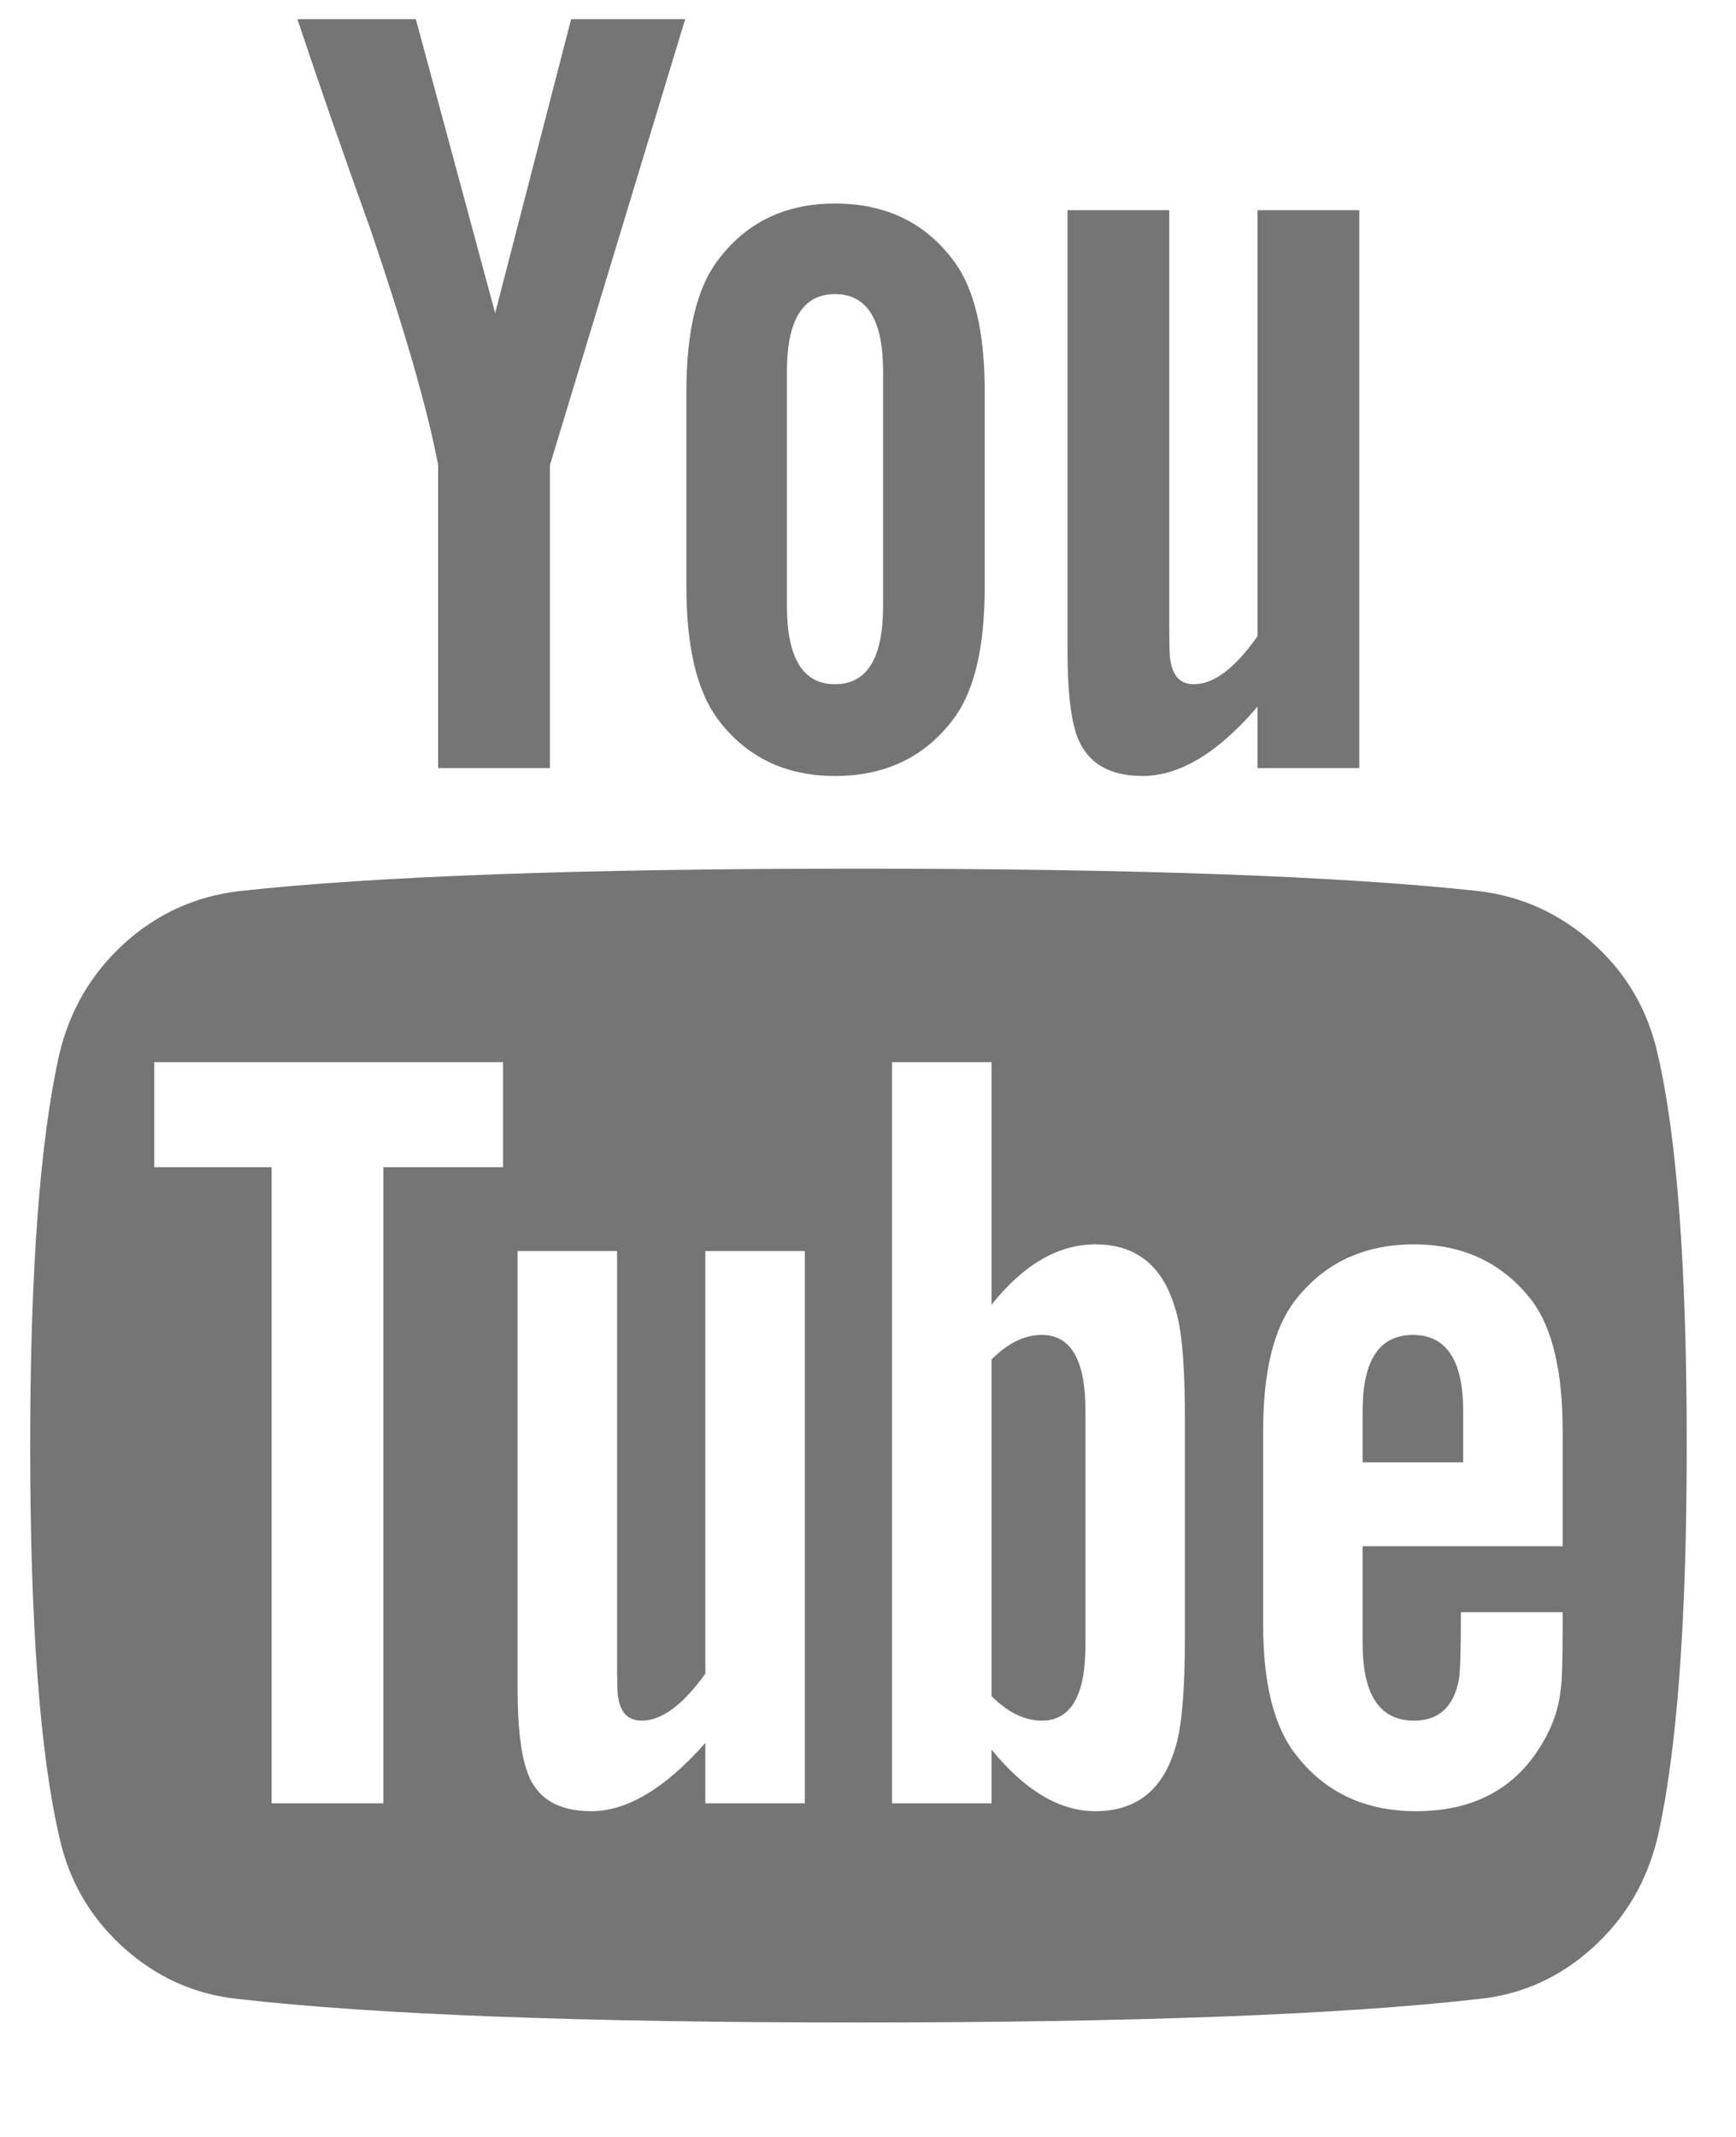<?xml version="1.0" encoding="UTF-8" standalone="no"?>
<svg width="13px" height="16px" viewBox="0 0 13 16" version="1.1" xmlns="http://www.w3.org/2000/svg" xmlns:xlink="http://www.w3.org/1999/xlink">
    <!-- Generator: Sketch 50 (54983) - http://www.bohemiancoding.com/sketch -->
    <title>Social/Youtube</title>
    <desc>Created with Sketch.</desc>
    <defs></defs>
    <g id="Social/Youtube" stroke="none" stroke-width="1" fill="none" fill-rule="evenodd">
        <path d="M8.128,10.556 L8.128,12.322 C8.128,12.696 8.019,12.883 7.801,12.883 C7.673,12.883 7.547,12.821 7.425,12.699 L7.425,10.179 C7.547,10.056 7.673,9.995 7.801,9.995 C8.019,9.995 8.128,10.182 8.128,10.556 Z M10.957,10.564 L10.957,10.949 L10.204,10.949 L10.204,10.564 C10.204,10.185 10.329,9.995 10.58,9.995 C10.831,9.995 10.957,10.185 10.957,10.564 Z M2.871,8.739 L3.767,8.739 L3.767,7.953 L1.155,7.953 L1.155,8.739 L2.034,8.739 L2.034,13.502 L2.871,13.502 L2.871,8.739 Z M5.282,13.502 L6.027,13.502 L6.027,9.367 L5.282,9.367 L5.282,12.531 C5.114,12.766 4.955,12.883 4.805,12.883 C4.704,12.883 4.646,12.824 4.629,12.707 C4.623,12.69 4.621,12.593 4.621,12.414 L4.621,9.367 L3.876,9.367 L3.876,12.64 C3.876,12.914 3.898,13.117 3.943,13.251 C4.009,13.458 4.171,13.561 4.428,13.561 C4.696,13.561 4.98,13.391 5.282,13.05 L5.282,13.502 Z M8.873,12.263 L8.873,10.614 C8.873,10.207 8.848,9.931 8.797,9.786 C8.703,9.473 8.504,9.317 8.203,9.317 C7.924,9.317 7.665,9.468 7.425,9.769 L7.425,7.953 L6.68,7.953 L6.68,13.502 L7.425,13.502 L7.425,13.1 C7.676,13.407 7.935,13.561 8.203,13.561 C8.504,13.561 8.703,13.407 8.797,13.1 C8.848,12.95 8.873,12.671 8.873,12.263 Z M11.702,12.18 L11.702,12.071 L10.94,12.071 C10.94,12.355 10.935,12.526 10.924,12.581 C10.884,12.782 10.773,12.883 10.589,12.883 C10.332,12.883 10.204,12.69 10.204,12.305 L10.204,11.577 L11.702,11.577 L11.702,10.715 C11.702,10.274 11.627,9.95 11.476,9.744 C11.258,9.459 10.963,9.317 10.589,9.317 C10.209,9.317 9.911,9.459 9.693,9.744 C9.537,9.95 9.459,10.274 9.459,10.715 L9.459,12.163 C9.459,12.604 9.54,12.927 9.701,13.134 C9.919,13.419 10.22,13.561 10.605,13.561 C11.007,13.561 11.309,13.413 11.509,13.117 C11.61,12.967 11.669,12.816 11.685,12.665 C11.696,12.615 11.702,12.453 11.702,12.18 Z M6.613,4.537 L6.613,2.78 C6.613,2.395 6.493,2.202 6.253,2.202 C6.013,2.202 5.893,2.395 5.893,2.78 L5.893,4.537 C5.893,4.928 6.013,5.123 6.253,5.123 C6.493,5.123 6.613,4.928 6.613,4.537 Z M12.631,10.824 C12.631,12.129 12.559,13.106 12.414,13.753 C12.335,14.083 12.174,14.359 11.928,14.582 C11.682,14.805 11.398,14.934 11.074,14.967 C10.047,15.084 8.499,15.143 6.429,15.143 C4.358,15.143 2.81,15.084 1.783,14.967 C1.459,14.934 1.173,14.805 0.925,14.582 C0.677,14.359 0.516,14.083 0.444,13.753 C0.299,13.128 0.226,12.152 0.226,10.824 C0.226,9.518 0.299,8.541 0.444,7.894 C0.522,7.565 0.684,7.289 0.929,7.065 C1.175,6.842 1.462,6.711 1.791,6.672 C2.813,6.56 4.358,6.504 6.429,6.504 C8.499,6.504 10.047,6.56 11.074,6.672 C11.398,6.711 11.684,6.842 11.932,7.065 C12.181,7.289 12.341,7.565 12.414,7.894 C12.559,8.519 12.631,9.496 12.631,10.824 Z M4.277,0.143 L5.131,0.143 L4.118,3.483 L4.118,5.751 L3.281,5.751 L3.281,3.483 C3.203,3.07 3.033,2.478 2.771,1.708 C2.564,1.133 2.383,0.612 2.227,0.143 L3.114,0.143 L3.708,2.344 L4.277,0.143 Z M7.374,2.93 L7.374,4.395 C7.374,4.847 7.296,5.176 7.14,5.383 C6.928,5.667 6.632,5.81 6.253,5.81 C5.879,5.81 5.586,5.667 5.374,5.383 C5.218,5.171 5.14,4.842 5.14,4.395 L5.14,2.93 C5.14,2.484 5.218,2.157 5.374,1.951 C5.586,1.666 5.879,1.524 6.253,1.524 C6.632,1.524 6.928,1.666 7.14,1.951 C7.296,2.157 7.374,2.484 7.374,2.93 Z M10.179,1.574 L10.179,5.751 L9.417,5.751 L9.417,5.291 C9.121,5.637 8.834,5.81 8.555,5.81 C8.298,5.81 8.133,5.706 8.061,5.5 C8.016,5.366 7.994,5.157 7.994,4.872 L7.994,1.574 L8.756,1.574 L8.756,4.646 C8.756,4.83 8.758,4.928 8.764,4.939 C8.781,5.062 8.839,5.123 8.94,5.123 C9.09,5.123 9.249,5.003 9.417,4.763 L9.417,1.574 L10.179,1.574 Z" id="youtube---FontAwesome" fill="#757575"></path>
    </g>
</svg>